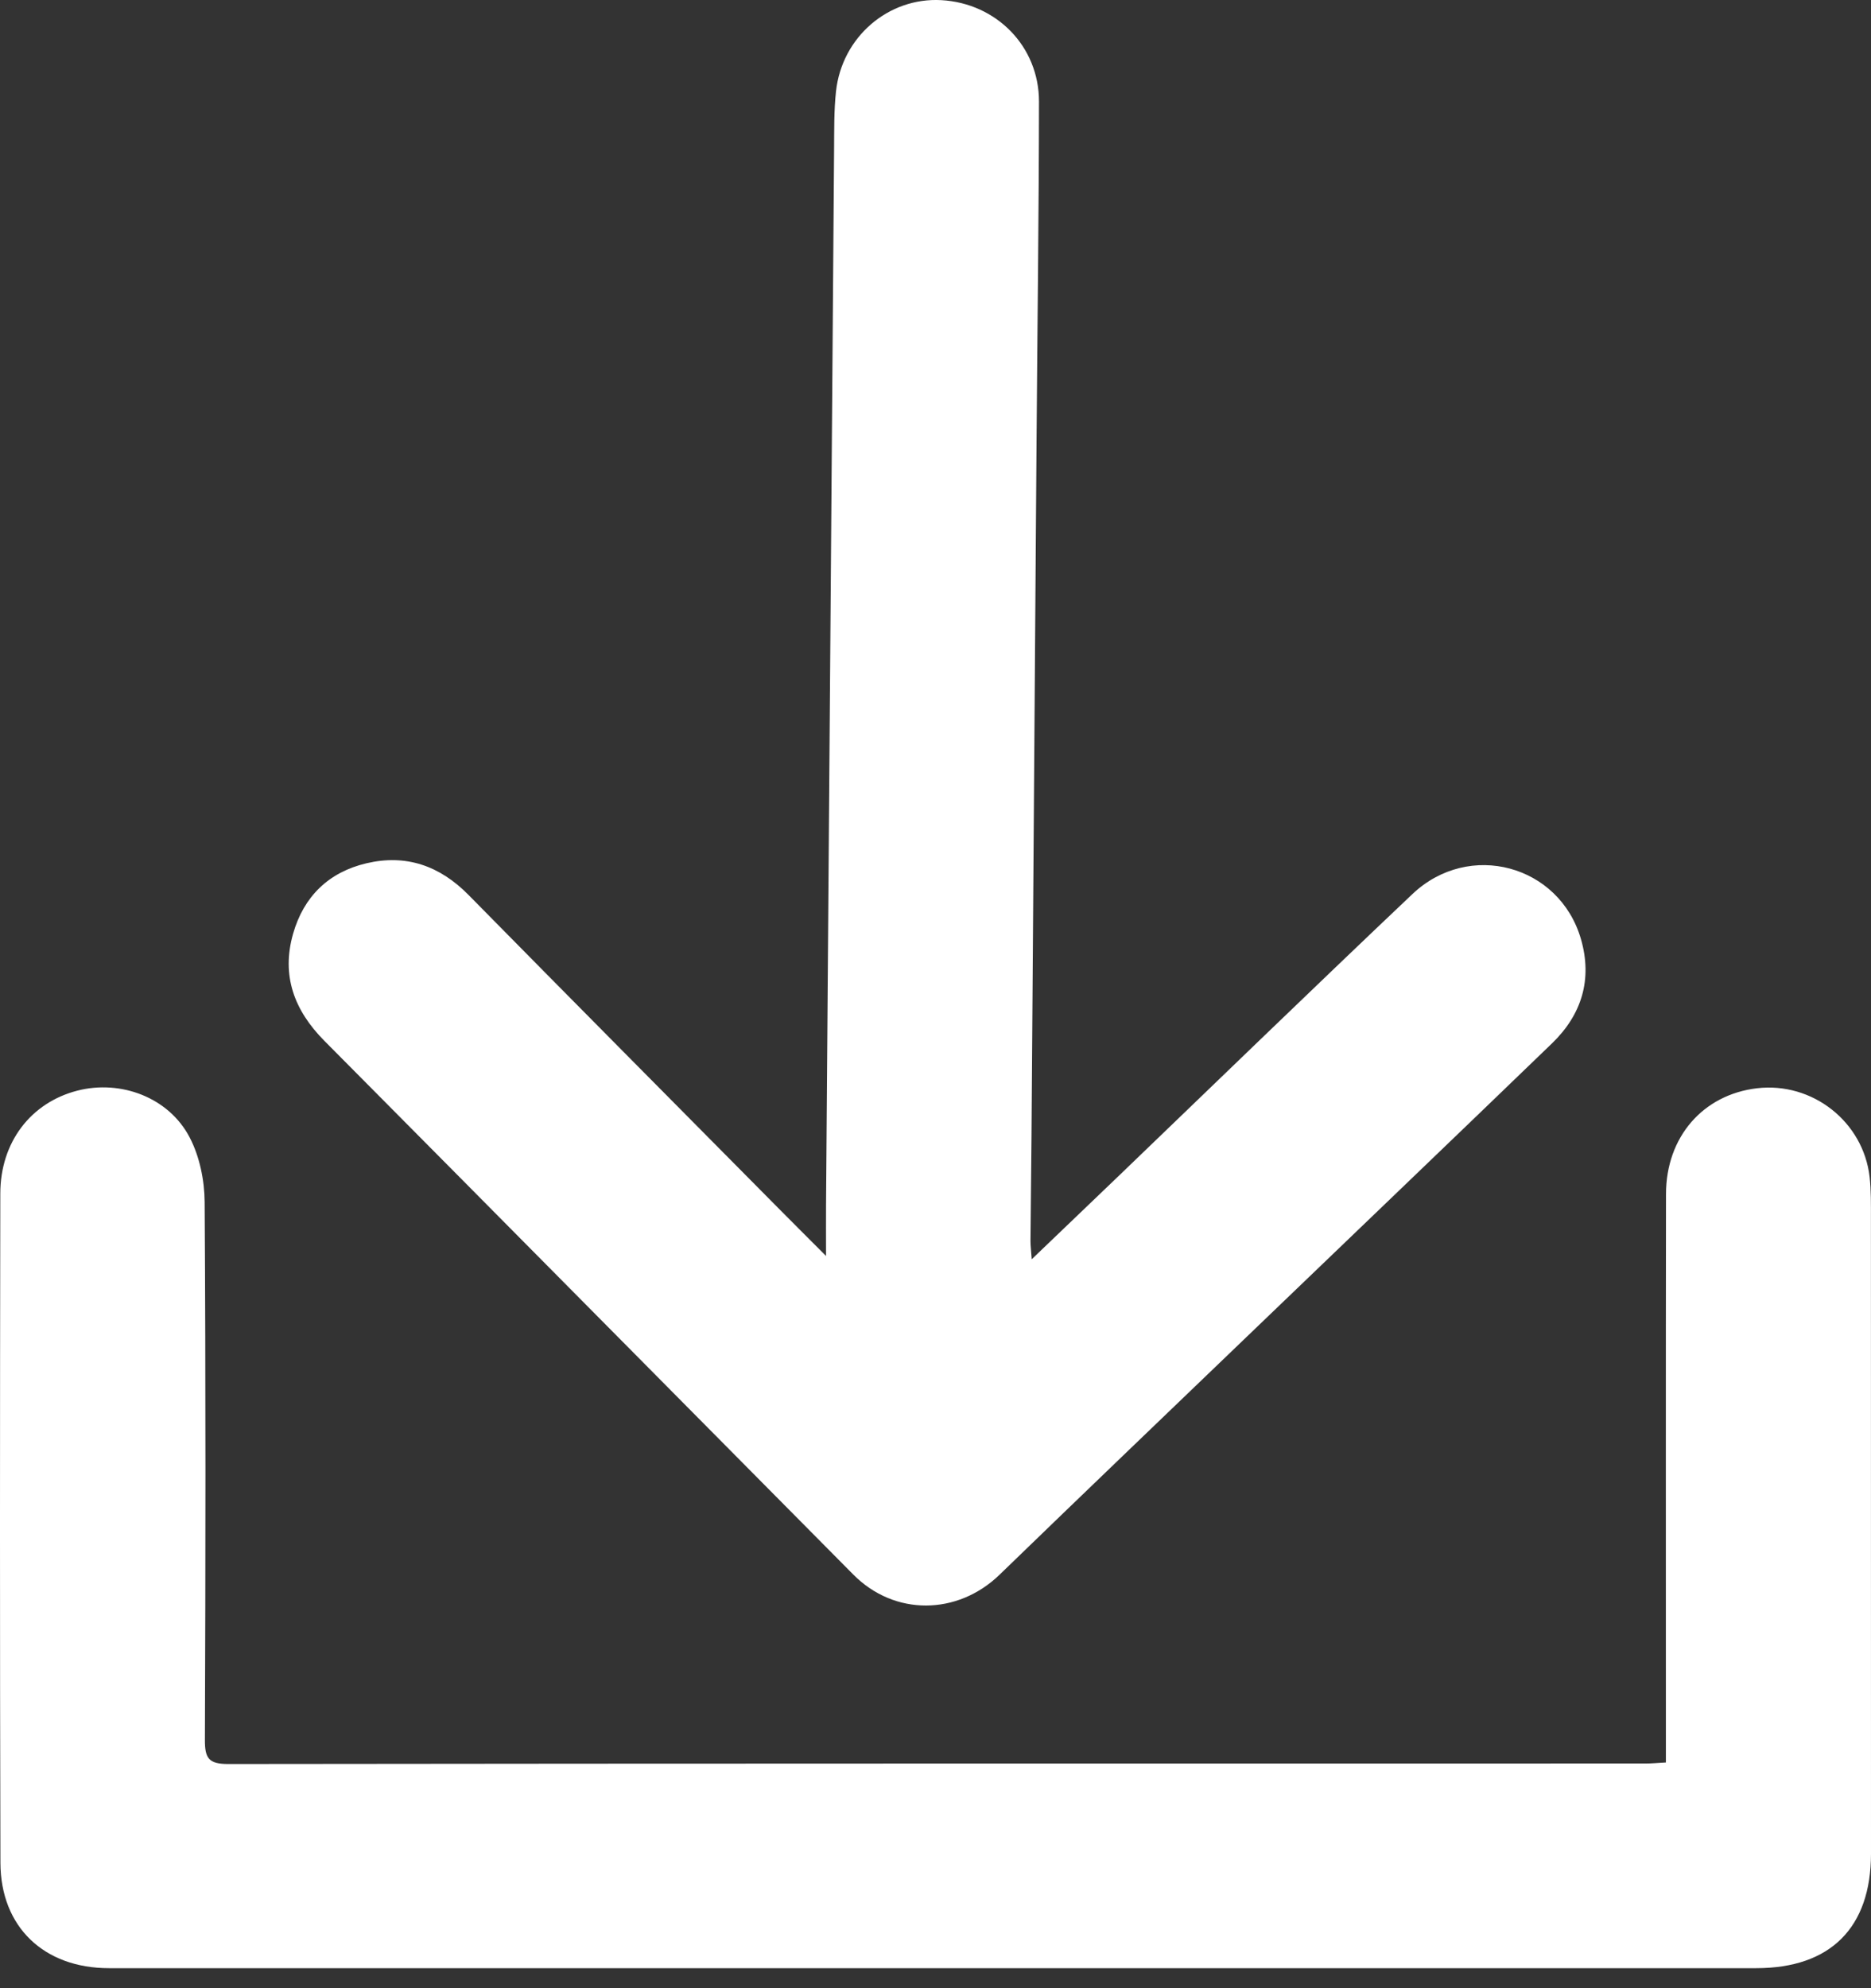 <svg width="80" height="85" viewBox="0 0 80 85" fill="none" xmlns="http://www.w3.org/2000/svg">
<rect x="0" y="0" width="80" height="85" fill="#333333" stroke="none"/>
<path d="M71.23 75.35C71.23 74.893 71.23 74.549 71.23 74.203C71.23 66.482 71.223 58.762 71.235 51.043C71.238 48.608 72.818 46.798 75.125 46.526C77.49 46.247 79.67 47.953 79.941 50.319C80.006 50.901 79.997 51.492 79.997 52.079C80 61.135 79.998 70.19 80 79.246C80 82.41 78.27 84.144 75.096 84.144C51.617 84.144 28.135 84.144 4.656 84.144C1.886 84.144 0.024 82.388 0.018 79.633C-0.008 70.097 -0.003 60.561 0.013 51.024C0.016 48.826 1.323 47.14 3.303 46.629C5.161 46.149 7.22 46.916 8.112 48.632C8.535 49.445 8.743 50.458 8.75 51.383C8.799 59.049 8.79 66.716 8.761 74.382C8.758 75.168 8.92 75.418 9.763 75.416C29.958 75.39 50.151 75.397 70.347 75.395C70.608 75.395 70.869 75.37 71.23 75.35Z" fill="white"/>
<path d="M35.32 53.697C35.32 52.812 35.315 52.155 35.32 51.498C35.434 36.46 35.547 21.422 35.664 6.383C35.671 5.556 35.657 4.723 35.746 3.903C36 1.579 37.987 -0.119 40.249 0.006C42.601 0.138 44.427 1.98 44.425 4.346C44.42 9.153 44.356 13.961 44.321 18.768C44.247 28.704 44.178 38.64 44.105 48.575C44.093 50.071 44.072 51.565 44.061 53.061C44.061 53.263 44.089 53.465 44.114 53.837C45.414 52.591 46.604 51.454 47.79 50.315C51.988 46.281 56.167 42.227 60.393 38.223C62.815 35.927 66.677 36.976 67.597 40.145C68.097 41.868 67.632 43.38 66.358 44.609C62.015 48.801 57.655 52.974 53.303 57.156C49.779 60.542 46.249 63.923 42.739 67.323C40.938 69.065 38.249 69.094 36.489 67.32C28.948 59.716 21.418 52.1 13.873 44.502C12.579 43.199 12.02 41.708 12.533 39.916C12.988 38.325 14.054 37.288 15.665 36.908C17.363 36.508 18.802 37.011 20.032 38.26C24.434 42.732 28.858 47.185 33.274 51.645C33.893 52.27 34.517 52.891 35.32 53.695V53.697Z" fill="white"/>
</svg>
